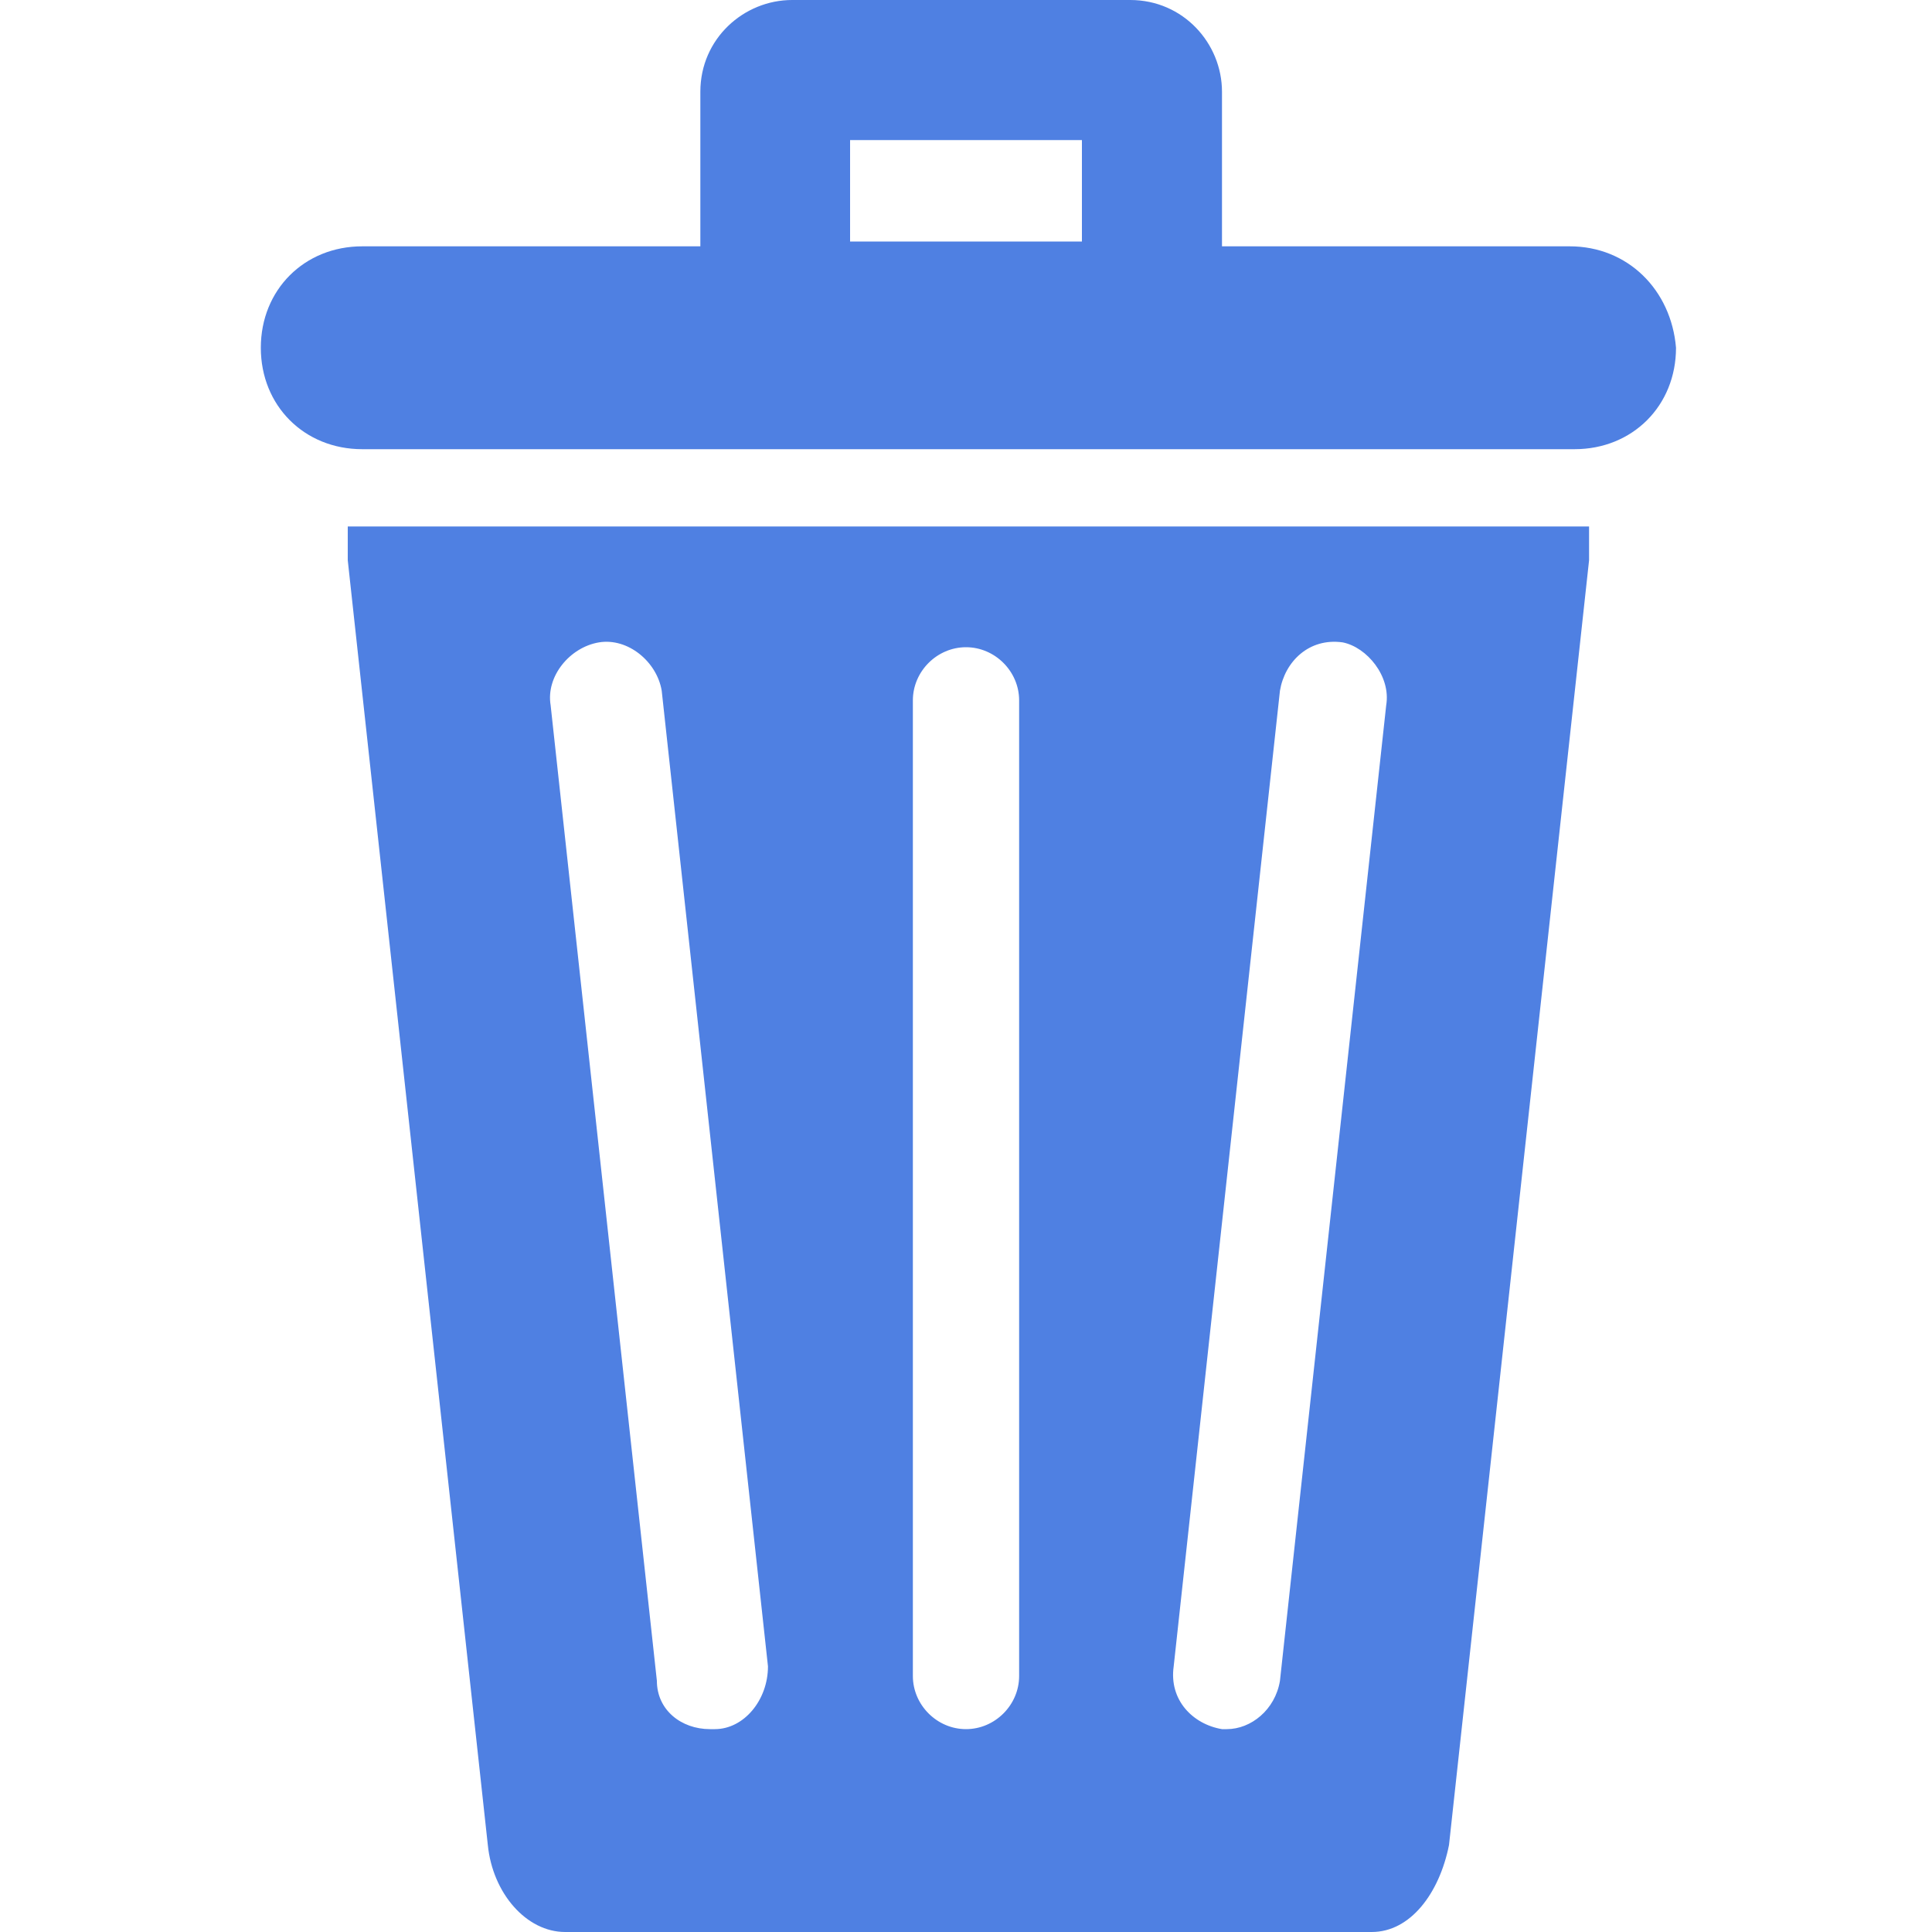 <?xml version="1.0" encoding="utf-8"?>
<!-- Generator: Adobe Illustrator 24.3.0, SVG Export Plug-In . SVG Version: 6.00 Build 0)  -->
<svg version="1.1" id="Layer_1" xmlns="http://www.w3.org/2000/svg" xmlns:xlink="http://www.w3.org/1999/xlink" x="0px" y="0px"
	 viewBox="0 0 40 40" style="enable-background:new 0 0 40 40;" xml:space="preserve">
<style type="text/css">
	.st0{fill:#4F80E2;}
</style>
<g>
	<path class="st0" d="M32.5,5.1h-7.2V1.9c0-1-0.8-1.9-1.9-1.9h-7c-1,0-1.9,0.8-1.9,1.9v3.2H7.5C6.3,5.1,5.4,6,5.4,7.2l0,0
		c0,1.2,0.9,2.1,2.1,2.1h25.1c1.2,0,2.1-0.9,2.1-2.1l0,0C34.6,6,33.7,5.1,32.5,5.1z M17.6,2.9h4.8V5h-4.8V2.9z"/>
	<path class="st0" d="M32.5,10.9H7.5c-0.1,0-0.2,0-0.3,0c0,0.2,0,0.4,0,0.7l2.9,26.6c0.1,1,0.8,1.8,1.6,1.8h16.7
		c0.8,0,1.4-0.8,1.6-1.8l2.9-26.6c0-0.2,0-0.5,0-0.7C32.7,10.9,32.6,10.9,32.5,10.9z M14.8,35.8c0,0-0.1,0-0.1,0
		c-0.6,0-1.1-0.4-1.1-1l-2.2-20.2c-0.1-0.6,0.4-1.2,1-1.3c0.6-0.1,1.2,0.4,1.3,1l2.2,20.2C15.9,35.2,15.4,35.8,14.8,35.8z
		 M21.1,34.7c0,0.6-0.5,1.1-1.1,1.1s-1.1-0.5-1.1-1.1V14.5c0-0.6,0.5-1.1,1.1-1.1s1.1,0.5,1.1,1.1V34.7z M28.7,14.6l-2.2,20.2
		c-0.1,0.6-0.6,1-1.1,1c0,0-0.1,0-0.1,0c-0.6-0.1-1.1-0.6-1-1.3l2.2-20.2c0.1-0.6,0.6-1.1,1.3-1C28.3,13.4,28.8,14,28.7,14.6z"/>
</g>
</svg>
